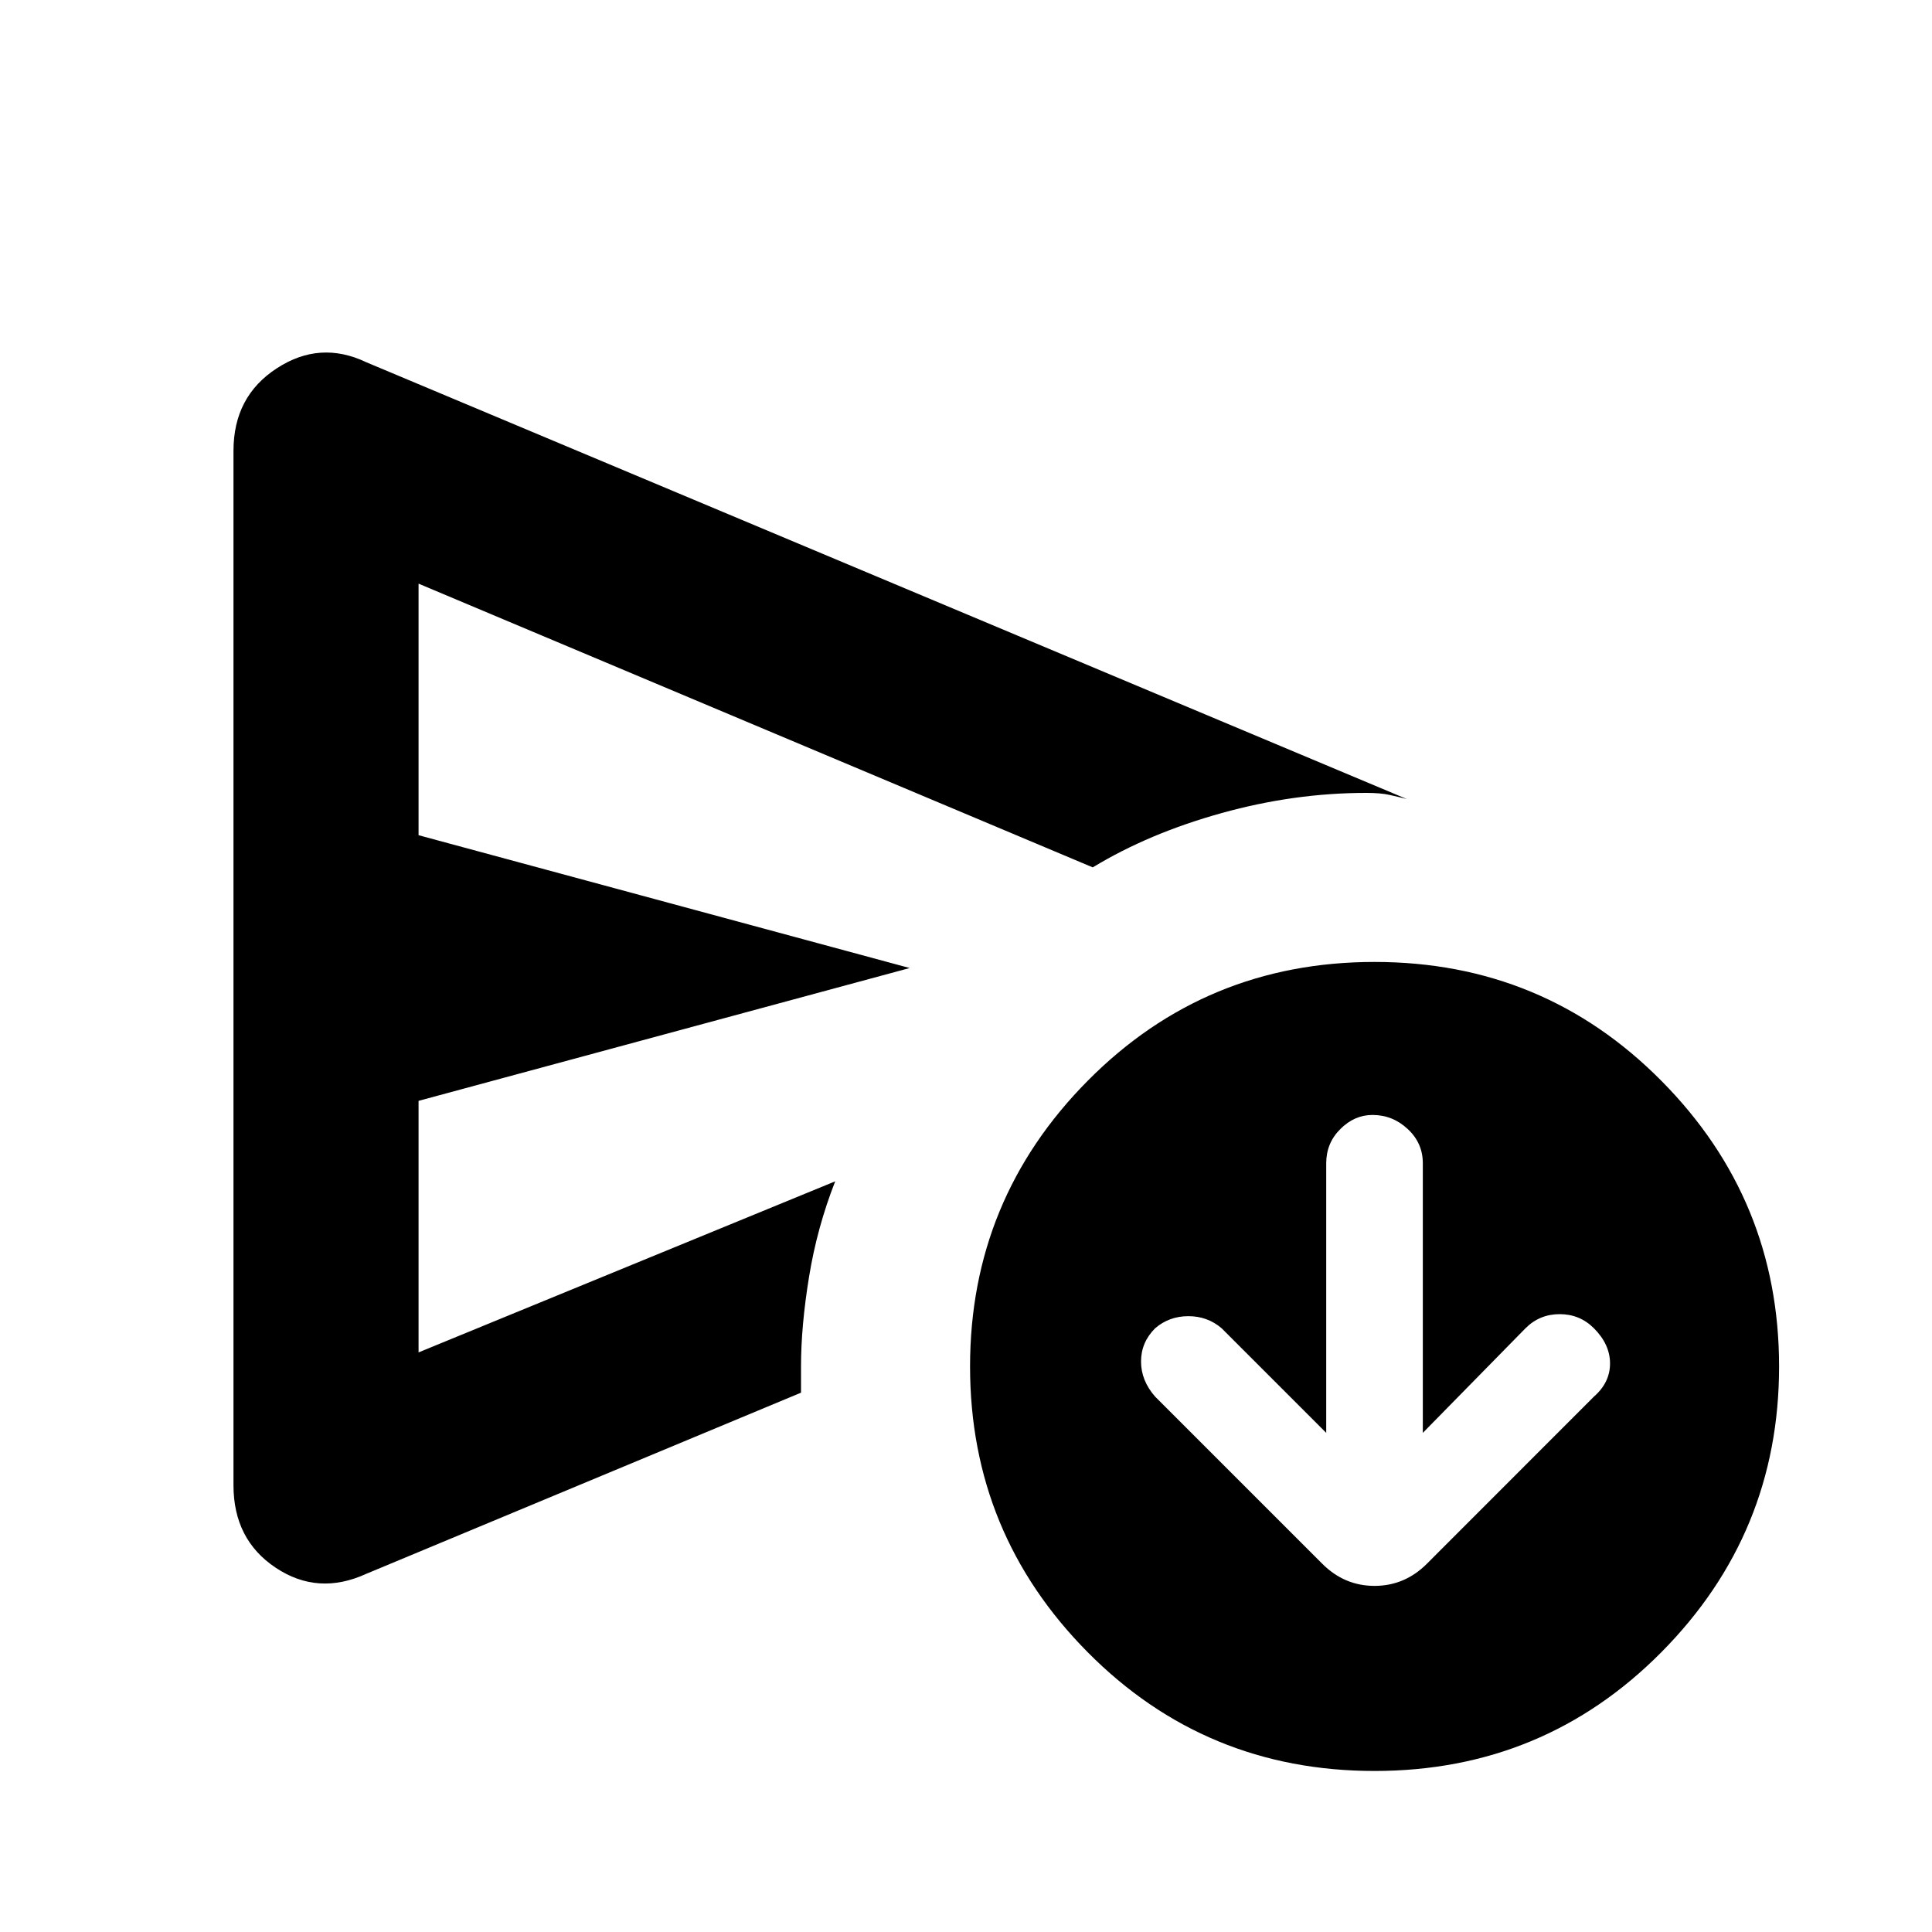 <svg xmlns="http://www.w3.org/2000/svg" height="20" width="20"><path d="m13.729 14.833-1.083-1.083q-.146-.125-.344-.125-.198 0-.344.125-.146.146-.146.344 0 .198.146.364l1.73 1.73q.229.229.541.229.313 0 .542-.229l1.729-1.73q.167-.146.167-.343 0-.198-.167-.365-.146-.146-.354-.146t-.354.146l-1.063 1.083v-2.791q0-.209-.156-.354-.156-.146-.365-.146-.187 0-.333.146-.146.145-.146.354Zm-11.312.542q0 .563.437.854.438.292.938.063l4.5-1.875v-.271q0-.417.083-.927.083-.511.271-.99L4.333 14v-2.604l5.084-1.375-5.084-1.375V6.042l6.979 2.937q.584-.354 1.334-.562.75-.209 1.5-.209.146 0 .239.021.094.021.177.042L3.792 3.75q-.48-.229-.927.063-.448.291-.448.854Zm11.812 2.958q-1.75 0-2.969-1.229-1.218-1.229-1.218-2.958t1.218-2.958q1.219-1.23 2.969-1.23 1.75 0 2.969 1.23 1.219 1.229 1.219 2.958t-1.219 2.958q-1.219 1.229-2.969 1.229Zm-9.896-6.104V14 6.042 12.229Z"/></svg>